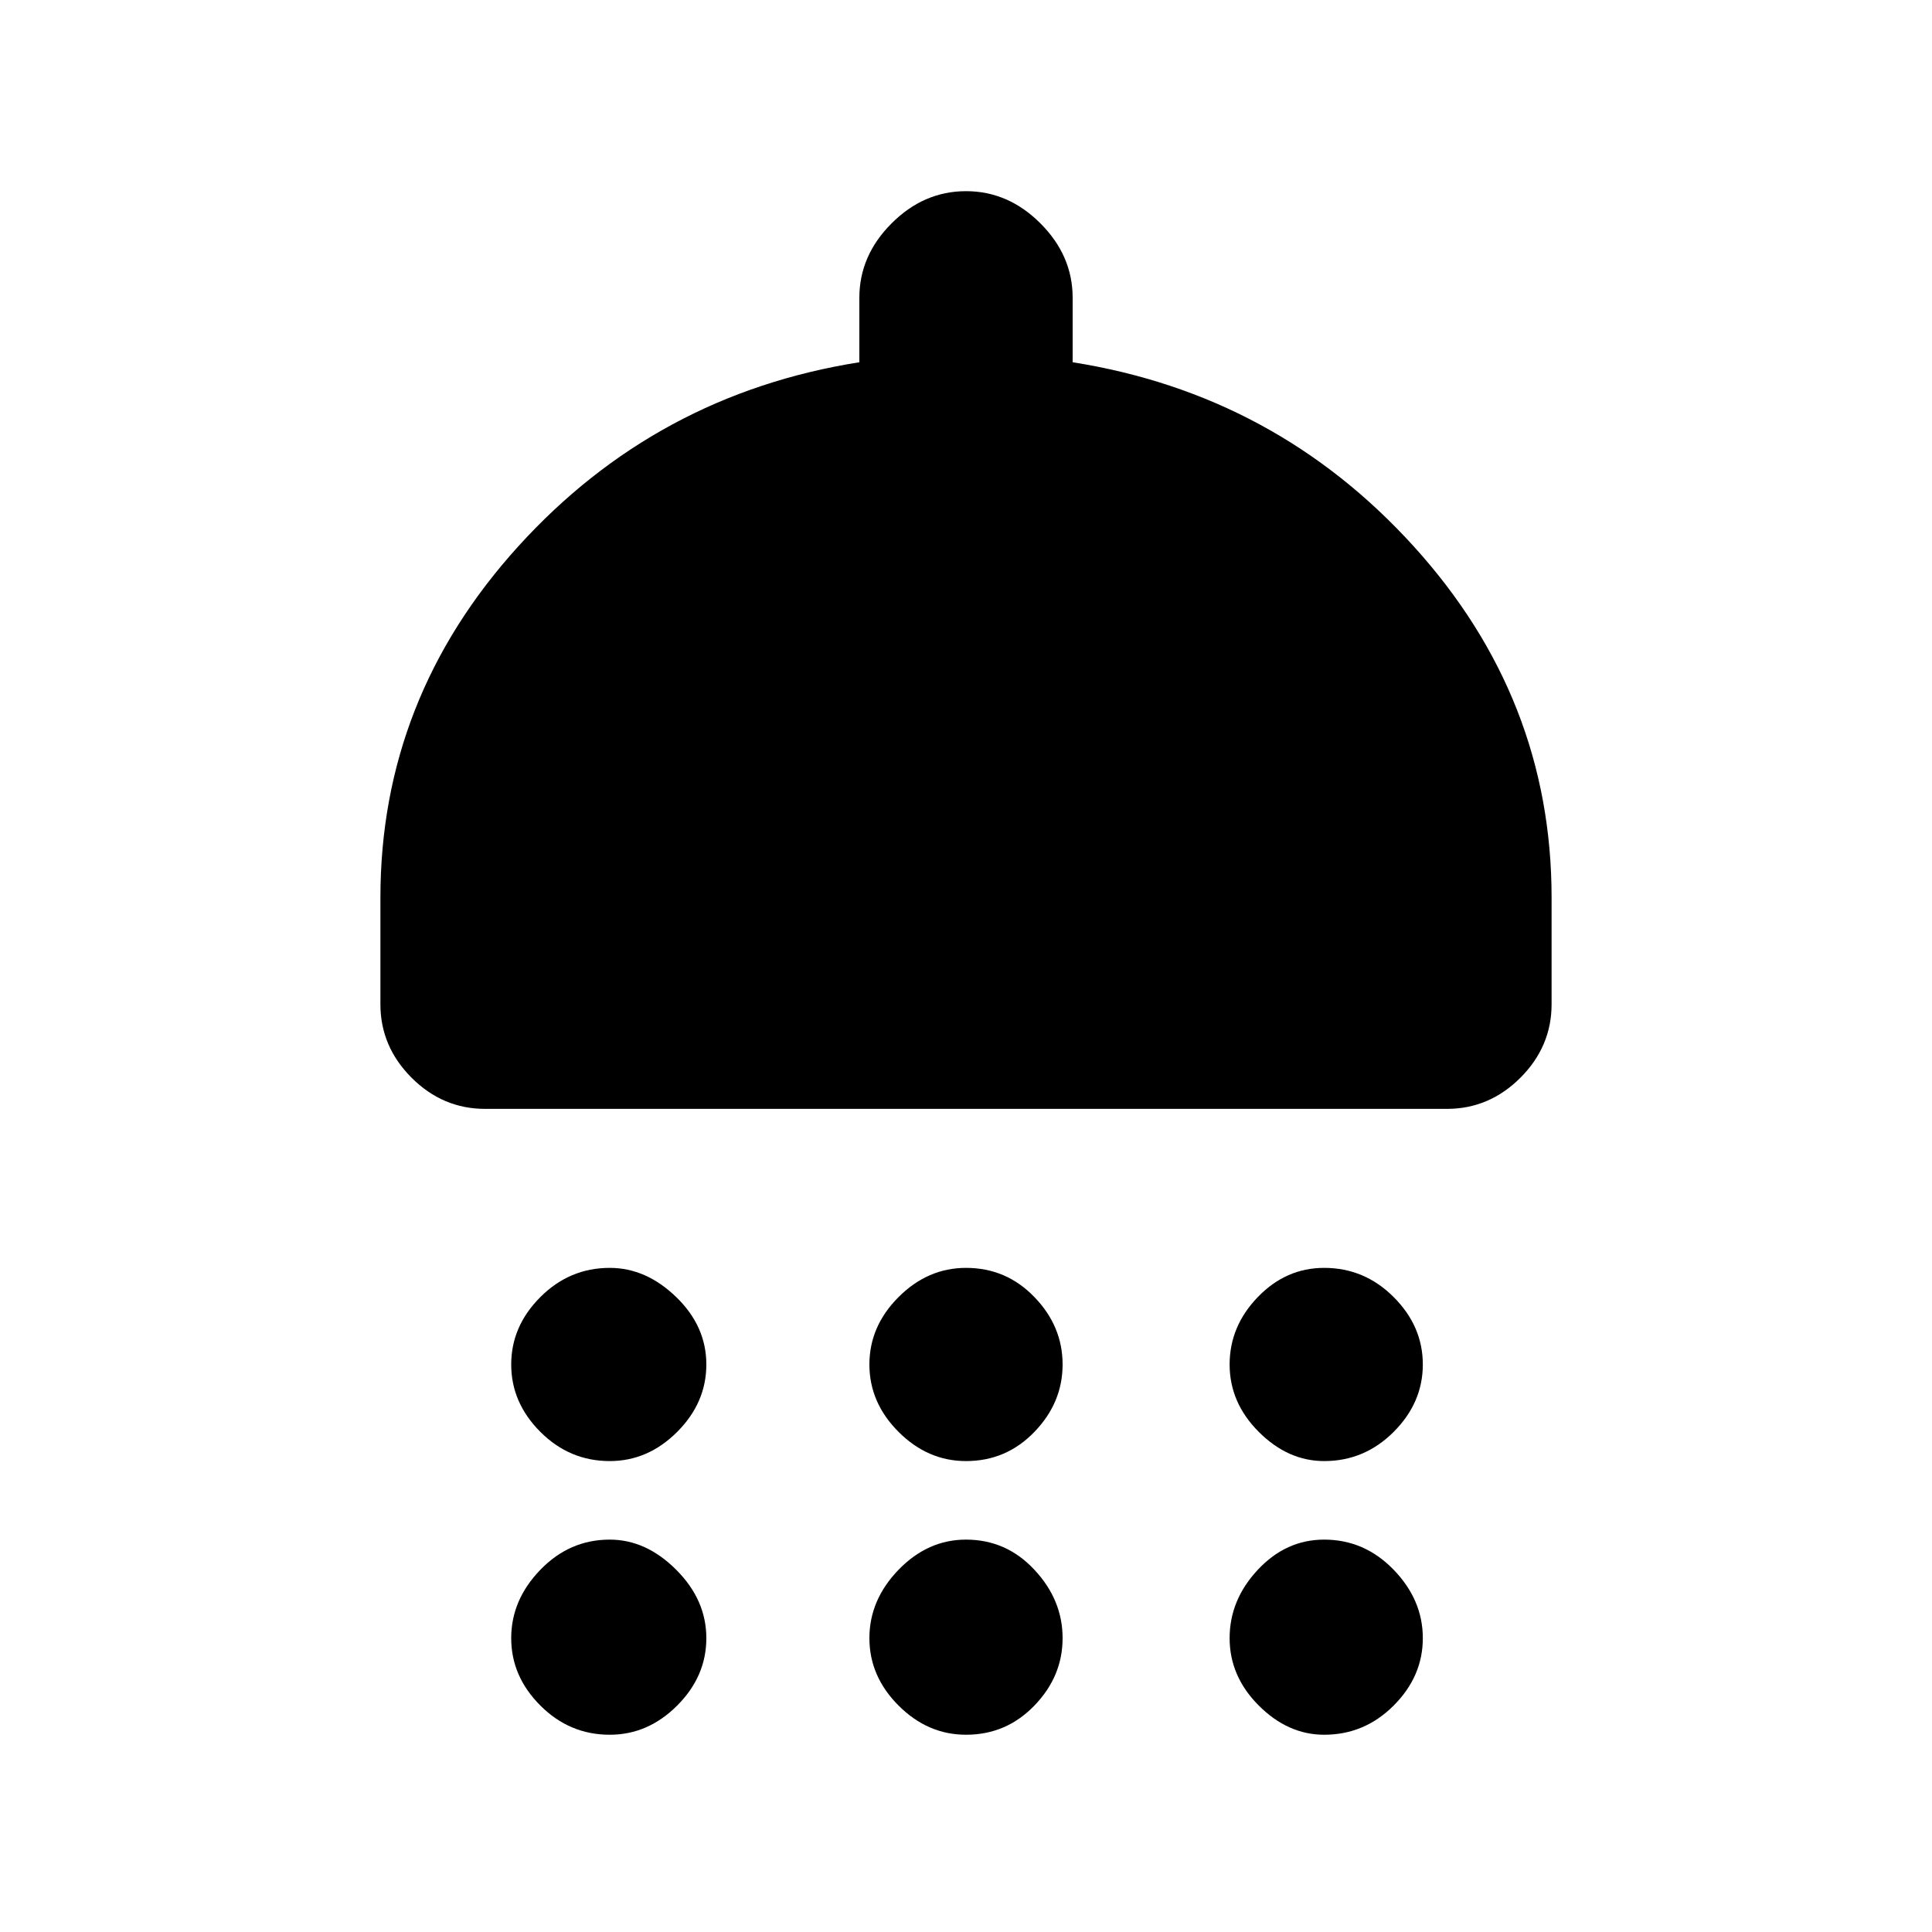 <svg xmlns="http://www.w3.org/2000/svg" height="20" width="20"><path d="M6.312 15.125q-.416 0-.718-.302t-.302-.698q0-.396.302-.698.302-.302.718-.302.376 0 .688.302.312.302.312.698 0 .396-.302.698-.302.302-.698.302Zm3.688 0q-.396 0-.698-.302Q9 14.521 9 14.125q0-.396.302-.698.302-.302.698-.302.417 0 .708.302.292.302.292.698 0 .396-.292.698-.291.302-.708.302Zm3.708 0q-.375 0-.677-.302-.302-.302-.302-.698 0-.396.292-.698.291-.302.687-.302.417 0 .719.302t.302.698q0 .396-.302.698-.302.302-.719.302Zm-8.687-3.646q-.438 0-.761-.323-.322-.323-.322-.76V9.292q0-2.063 1.427-3.636T8.896 3.75v-.667q0-.437.333-.77.333-.334.771-.334t.771.334q.333.333.333.77v.667q2.104.333 3.531 1.906t1.427 3.636v1.104q0 .437-.322.76-.323.323-.761.323Zm1.291 6.479q-.416 0-.718-.302t-.302-.698q0-.396.302-.708.302-.312.718-.312.376 0 .688.312.312.312.312.708 0 .396-.302.698-.302.302-.698.302Zm3.688 0q-.396 0-.698-.302Q9 17.354 9 16.958q0-.396.302-.708.302-.312.698-.312.417 0 .708.312.292.312.292.708 0 .396-.292.698-.291.302-.708.302Zm3.708 0q-.375 0-.677-.302-.302-.302-.302-.698 0-.396.292-.708.291-.312.687-.312.417 0 .719.312t.302.708q0 .396-.302.698-.302.302-.719.302Z"/></svg>